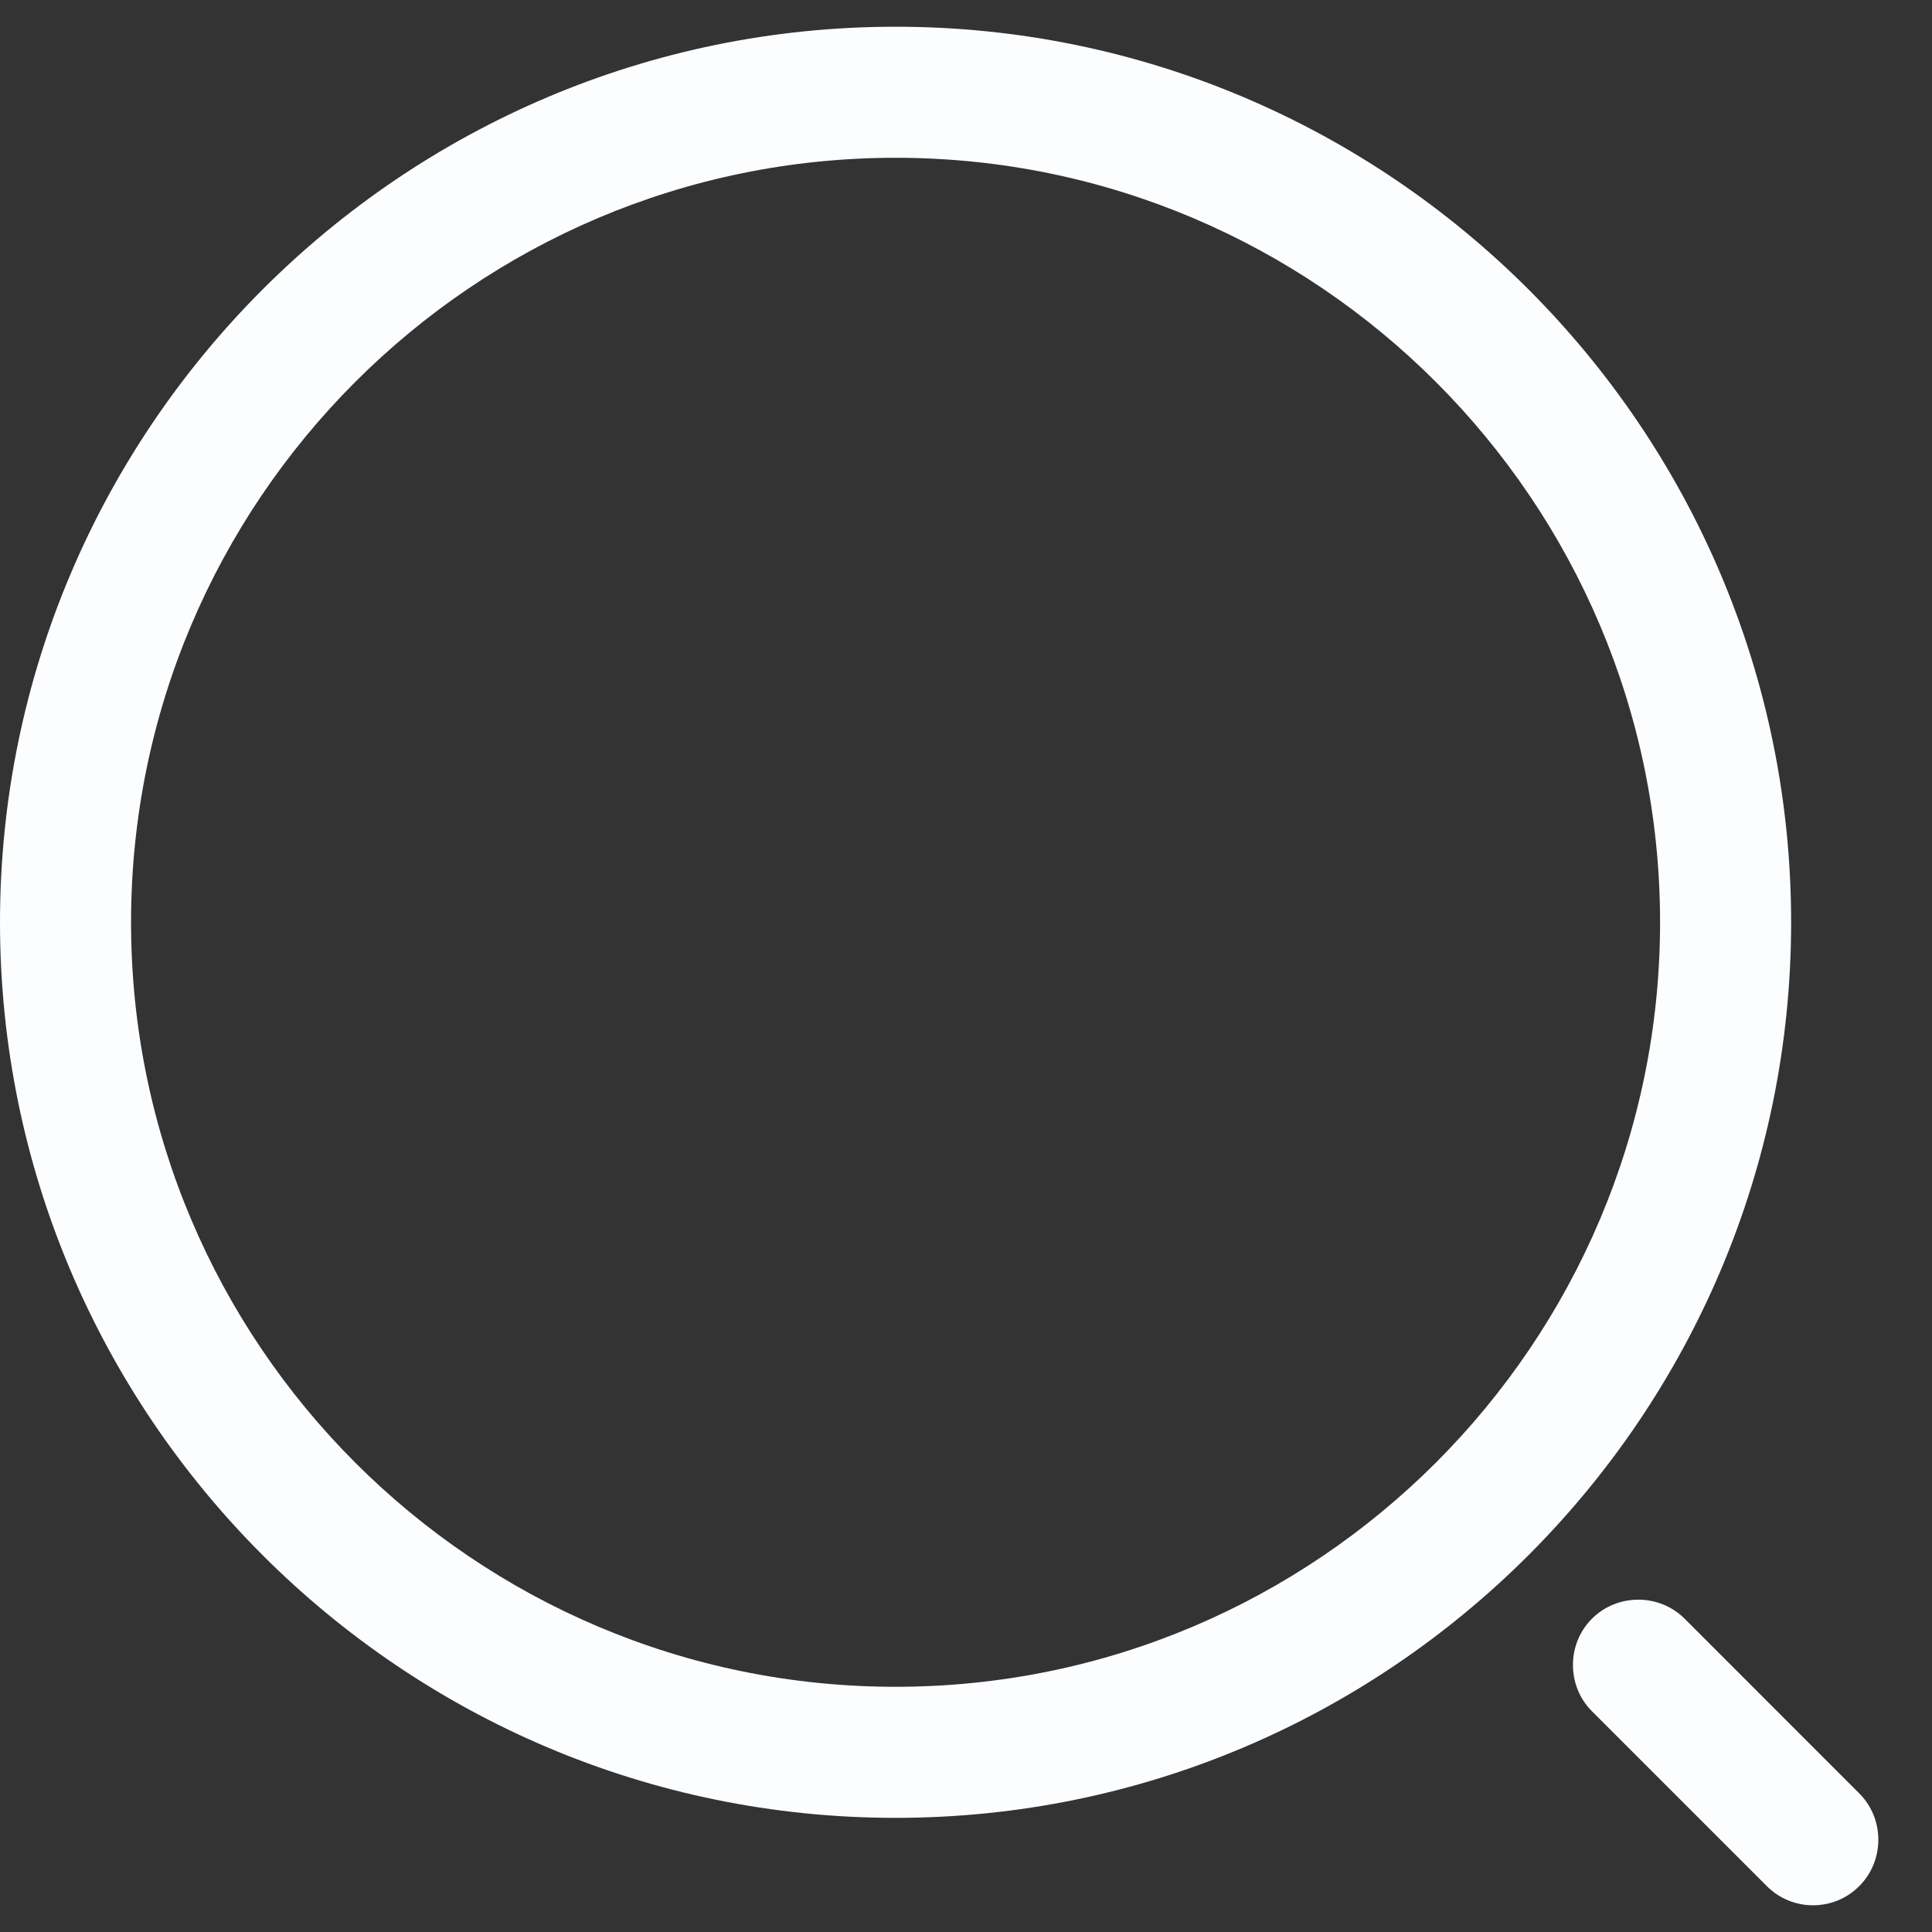 <svg width="24" height="24" viewBox="0 0 24 24" fill="none" xmlns="http://www.w3.org/2000/svg">
<rect x="0" y="0" width="24" height="24" fill="#333333" stroke="none"/>
<path d="M11.125 22.582C4.993 22.582 0 17.59 0 11.457C0 5.325 4.993 0.332 11.125 0.332C17.258 0.332 22.25 5.325 22.25 11.457C22.25 17.59 17.258 22.582 11.125 22.582ZM11.125 1.96C5.883 1.96 1.628 6.226 1.628 11.457C1.628 16.689 5.883 20.954 11.125 20.954C16.367 20.954 20.622 16.689 20.622 11.457C20.622 6.226 16.367 1.96 11.125 1.96Z" fill="#FCFDFF"/>
<path d="M22.522 23.668C22.316 23.668 22.11 23.592 21.947 23.429L19.776 21.258C19.461 20.944 19.461 20.422 19.776 20.108C20.091 19.793 20.612 19.793 20.927 20.108L23.097 22.279C23.412 22.593 23.412 23.114 23.097 23.429C22.935 23.592 22.728 23.668 22.522 23.668Z" fill="#FCFDFF"/>
</svg>
